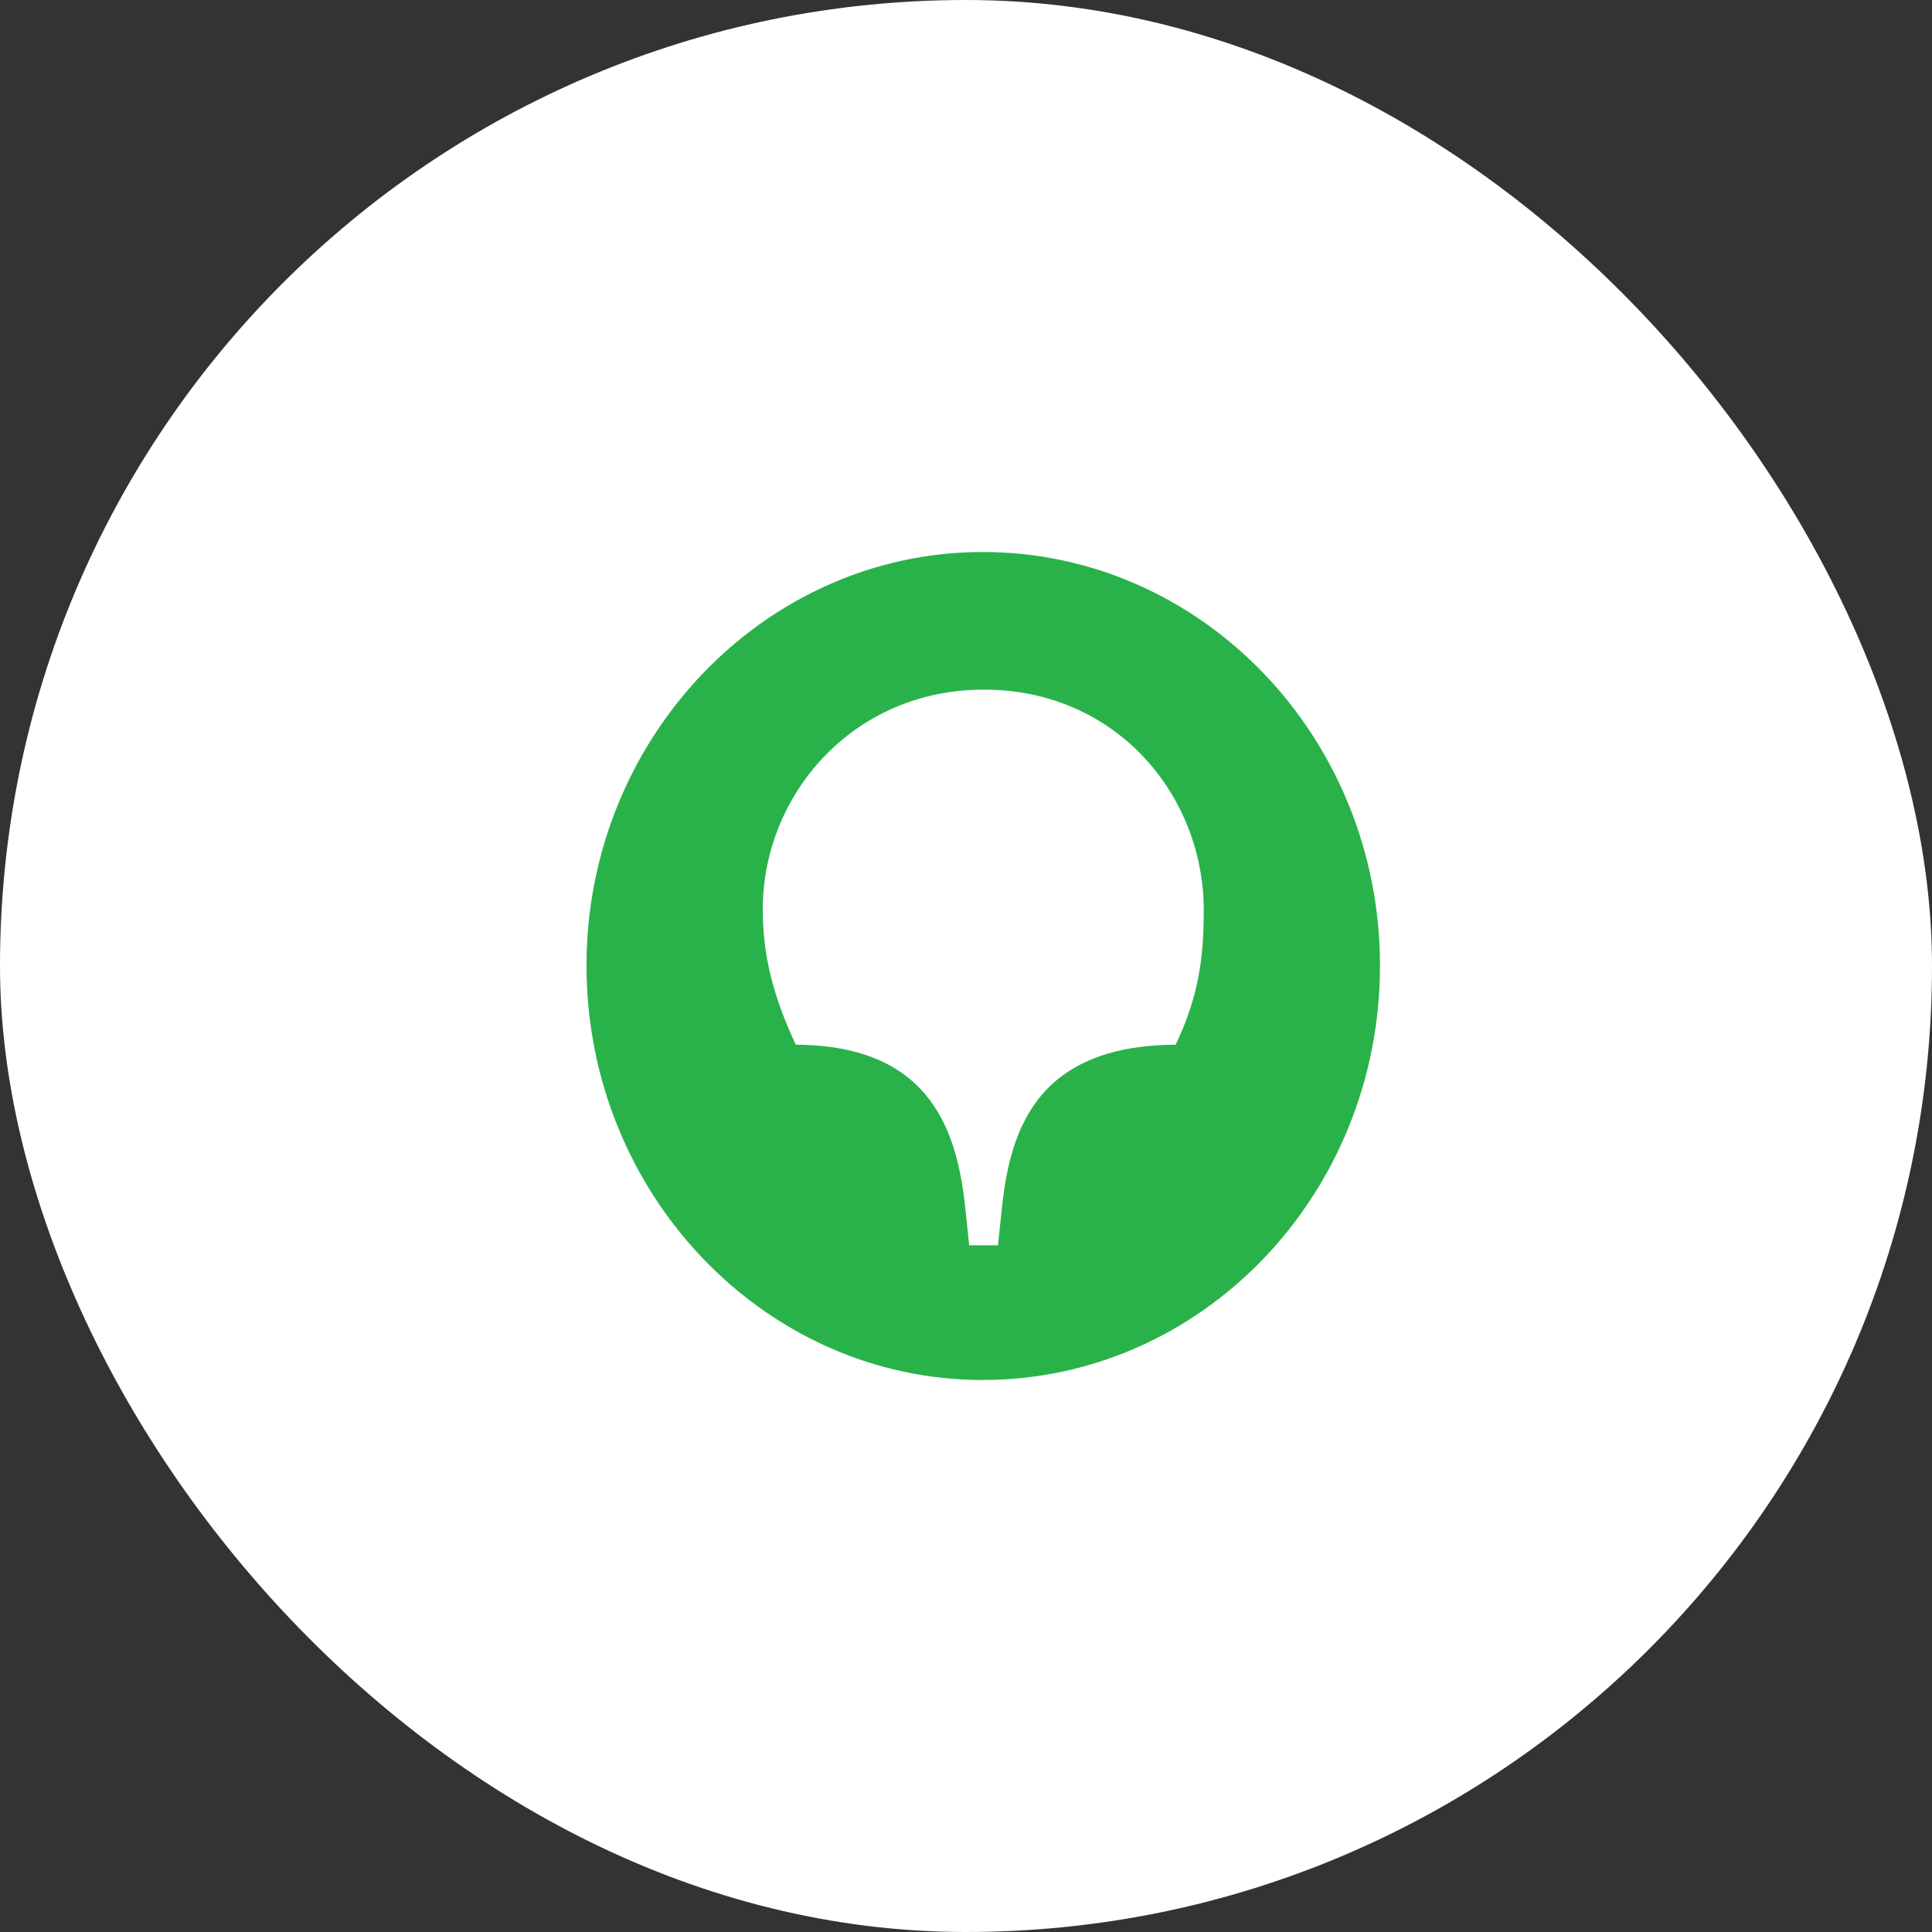 <svg width="56" height="56" viewBox="0 0 56 56" fill="none" xmlns="http://www.w3.org/2000/svg">
<rect x="0" y="0" width="56" height="56" fill="#333333" stroke="none"/>
<rect width="56" height="56" rx="28" fill="white"/>
<path d="M34.077 30.281C29.925 30.302 29.253 32.913 29.029 35.119L28.927 36.096H28.093L27.991 35.119C27.767 32.913 27.075 30.302 23.066 30.281C22.394 28.838 22.109 27.671 22.109 26.355C22.109 23.066 24.694 19.989 28.52 19.989C32.347 19.989 34.891 23.045 34.891 26.377C34.891 27.671 34.769 28.838 34.077 30.281ZM28.48 16C22.17 16 17 21.39 17 27.989C17 34.61 22.17 40 28.48 40C34.85 40 40 34.61 40 27.989C40 21.39 34.85 16 28.48 16Z" fill="#29B24A"/>
</svg>
